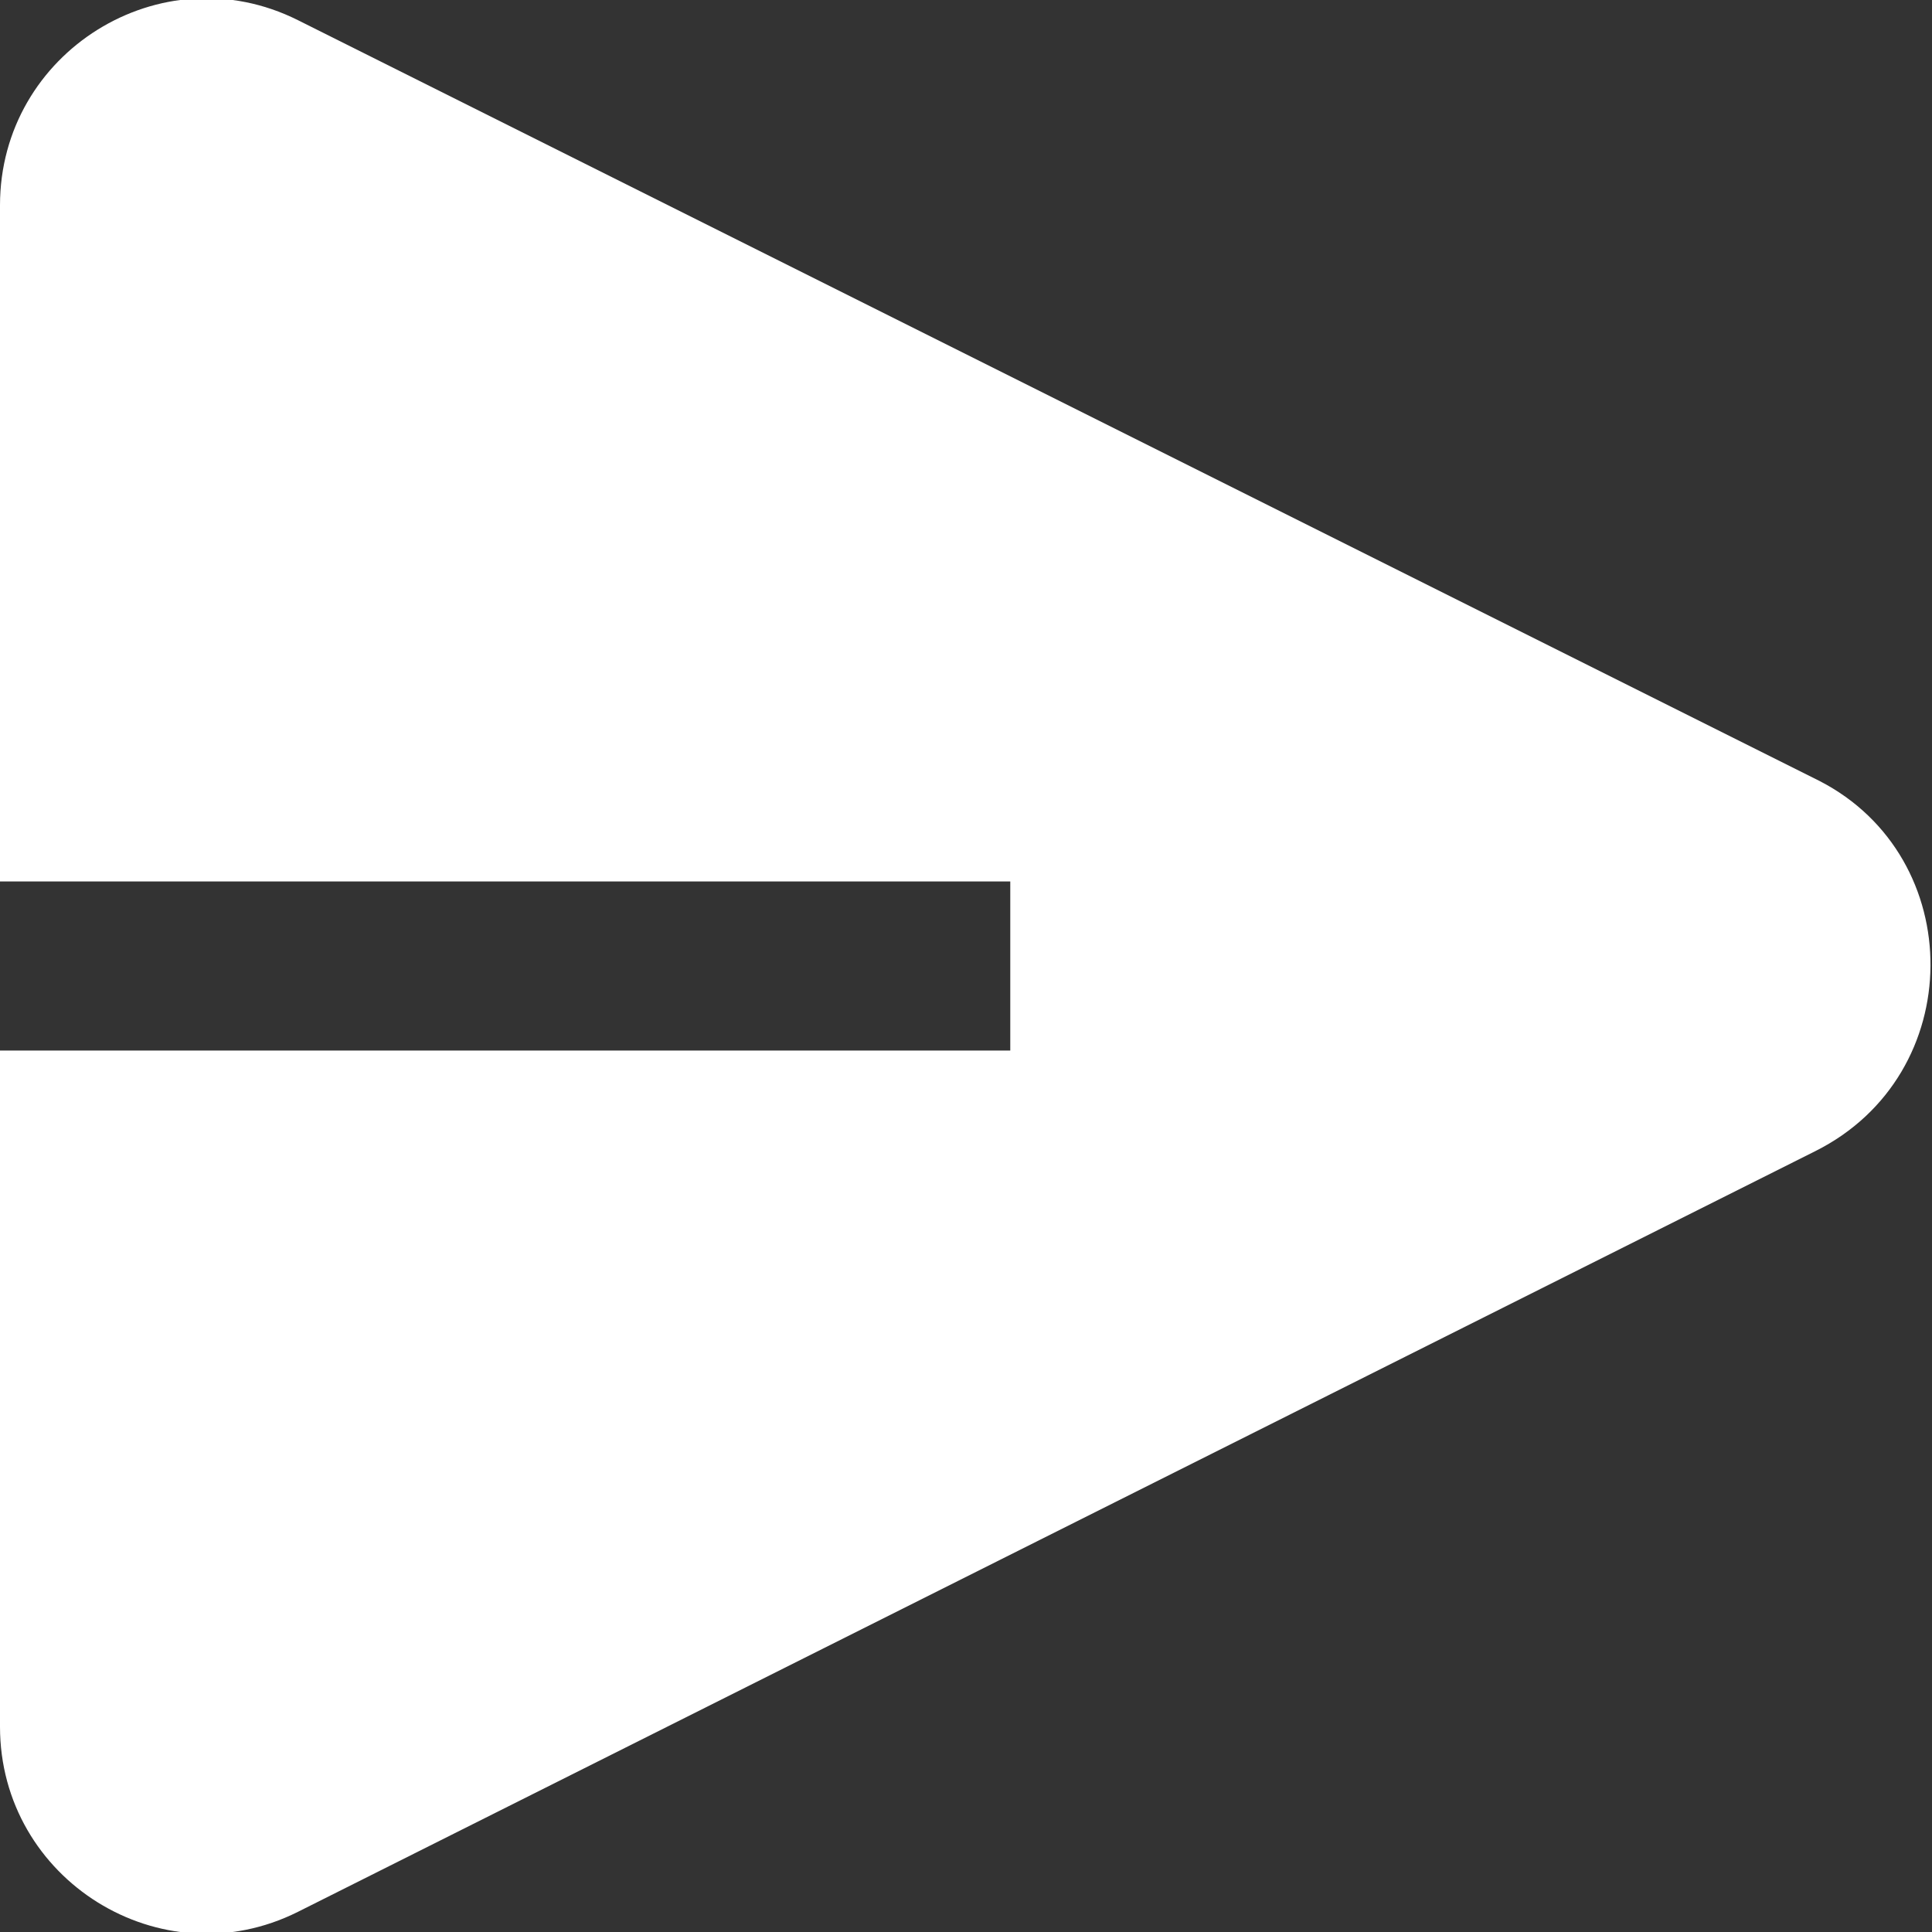 <svg version="1.1" xmlns="http://www.w3.org/2000/svg" xmlns:xlink="http://www.w3.org/1999/xlink" x="0px" y="0px"
	 viewBox="0 0 48 48" style="enable-background:new 0 0 48 48;" xml:space="preserve">
<rect x="0" y="0" width="48" height="48" fill="#333333" stroke="none"/>
<style type="text/css">.send-ico{fill:#FFFFFF;}</style><g><path class="send-ico" d="M45.2,19.4L7.4,0.5C4-1.2,0,1.3,0,5.1v16.8h25.1v4.2H0v16.8c0,3.8,4,6.3,7.4,4.6l37.7-18.9
		C48.9,26.7,48.9,21.3,45.2,19.4z"/></g></svg>